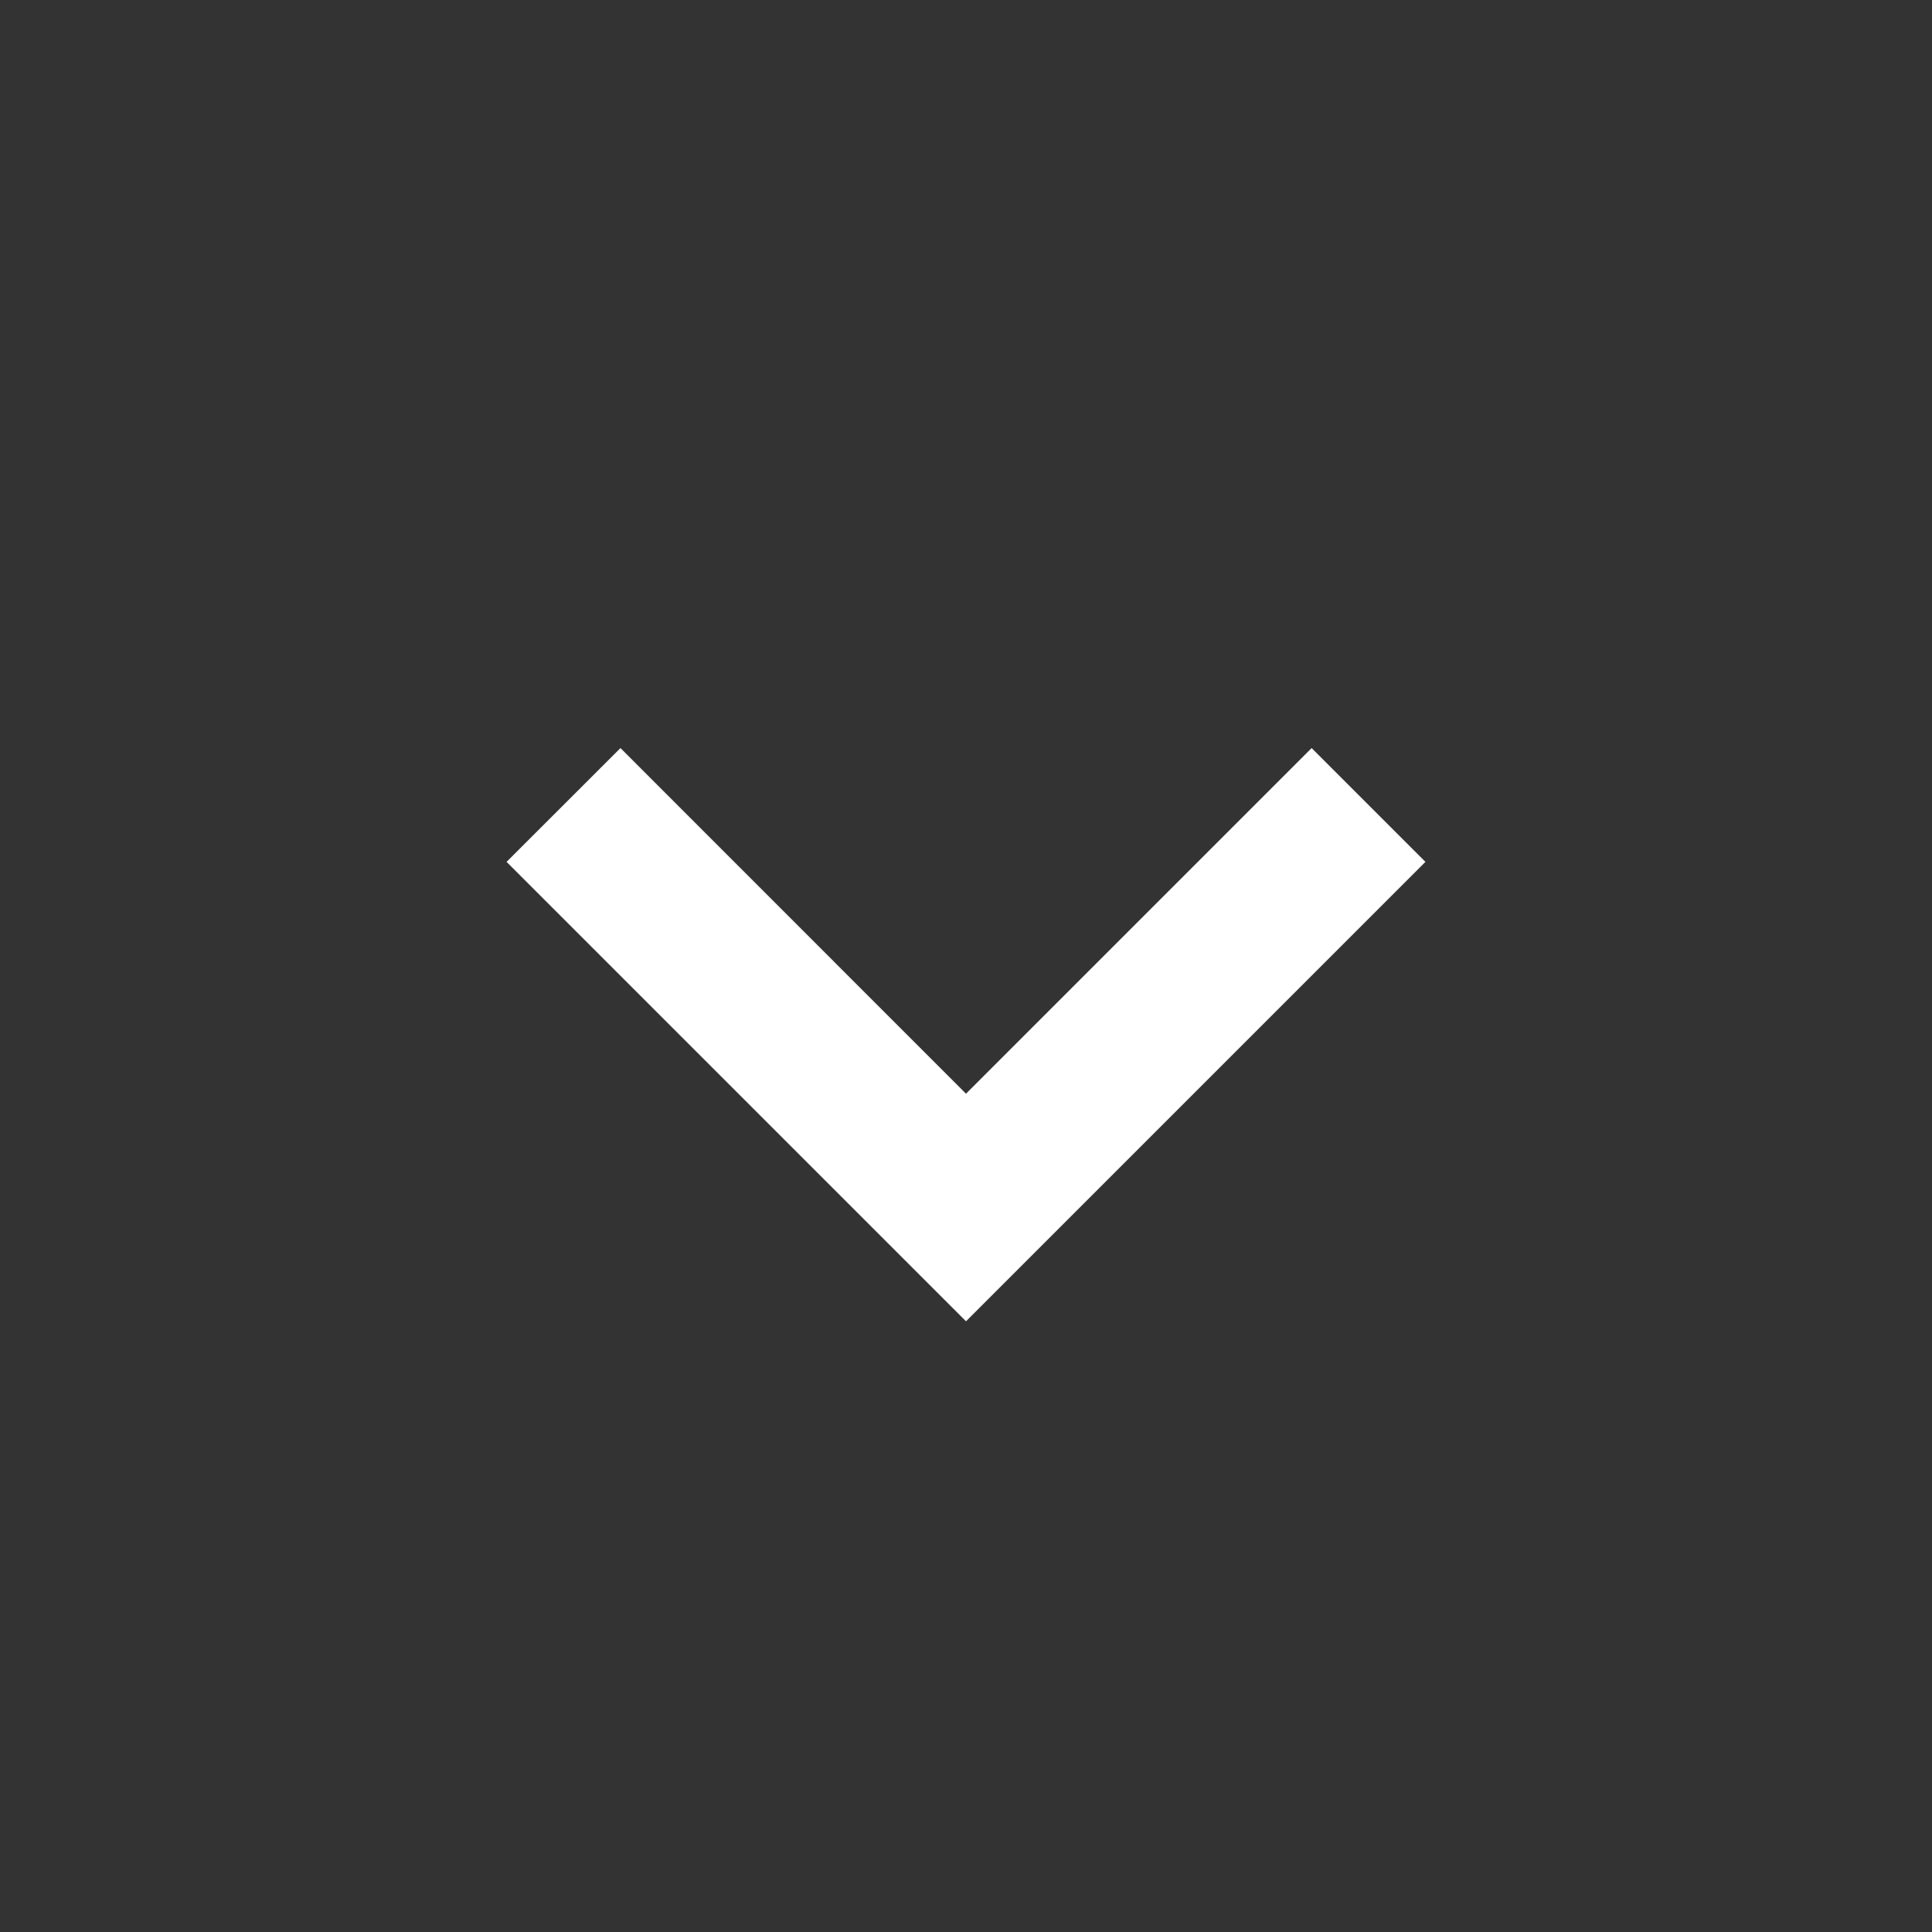 <svg width="20" height="20" viewBox="0 0 20 20" fill="none" xmlns="http://www.w3.org/2000/svg">
<rect x="0" y="0" width="20" height="20" fill="#333333" stroke="none"/>
<path d="M13.578 7.744L10 11.322L6.423 7.744L5.244 8.922L10 13.678L14.756 8.922L13.578 7.744Z" fill="white"/>
</svg>
